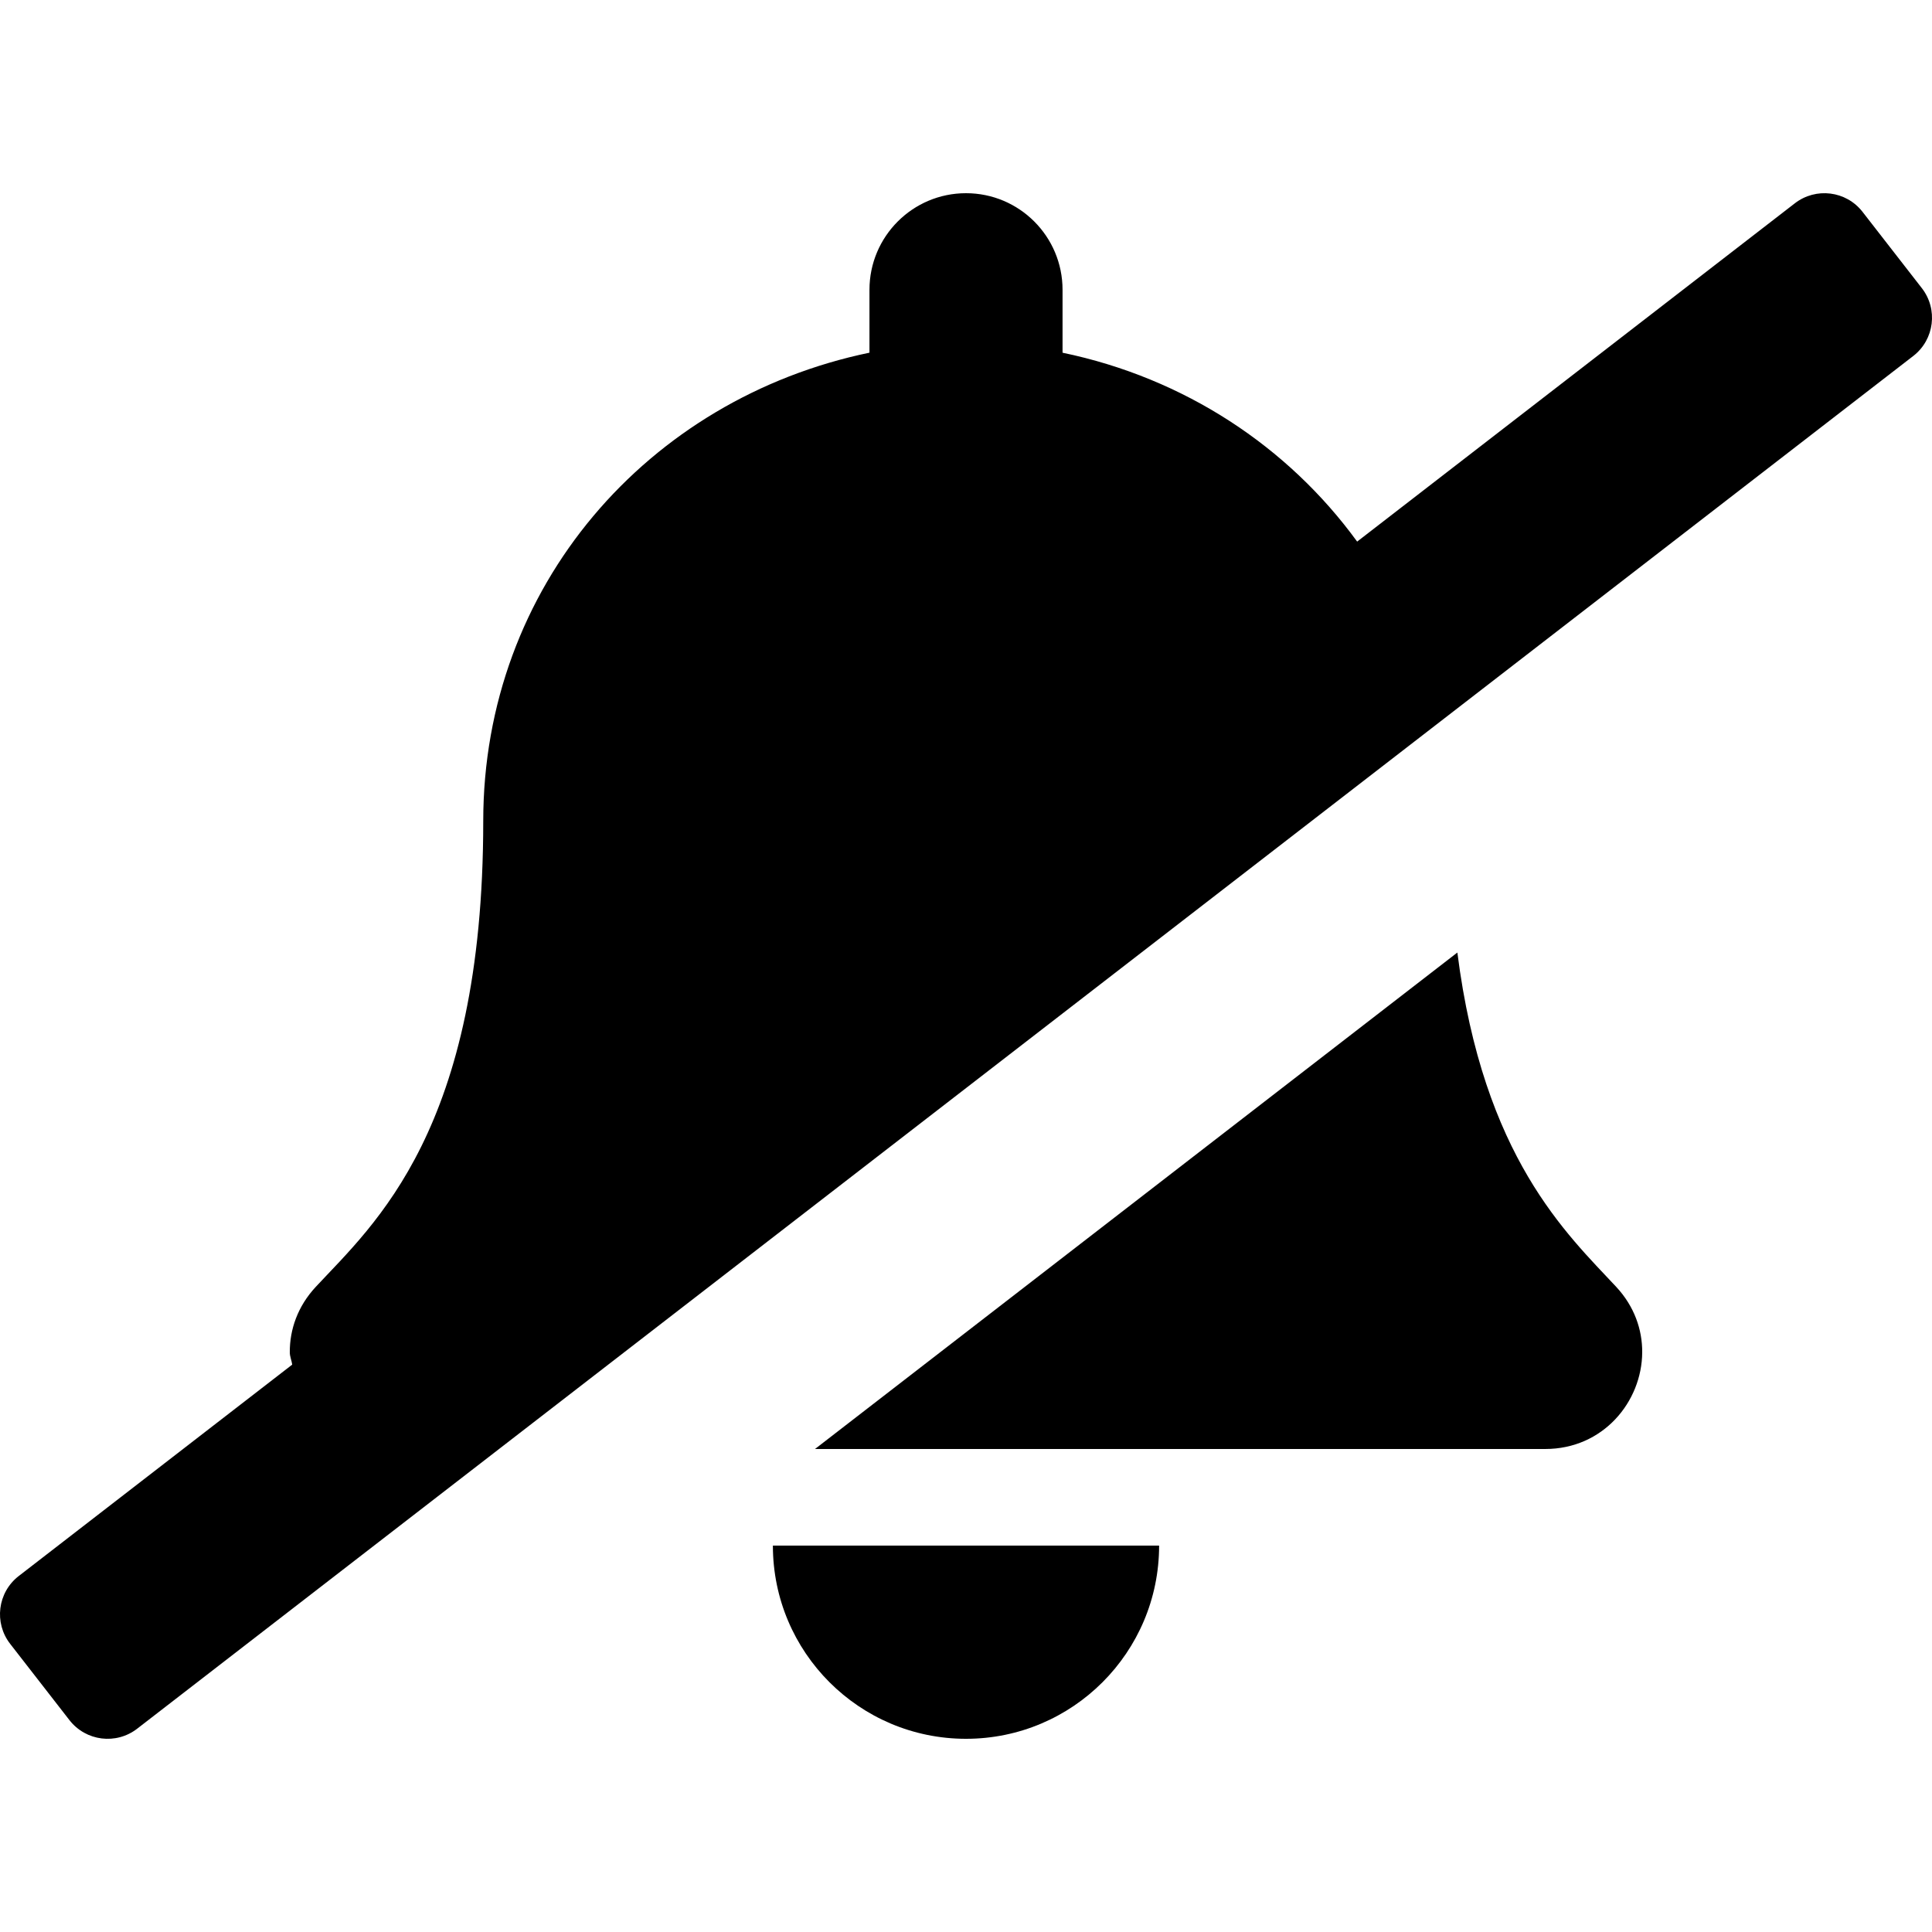 <?xml version="1.0" encoding="UTF-8" standalone="no"?>
<svg
   xmlns:dc="http://purl.org/dc/elements/1.1/"
   xmlns:cc="http://creativecommons.org/ns#"
   xmlns:rdf="http://www.w3.org/1999/02/22-rdf-syntax-ns#"
   xmlns:svg="http://www.w3.org/2000/svg"
   xmlns="http://www.w3.org/2000/svg"
   xmlns:sodipodi="http://sodipodi.sourceforge.net/DTD/sodipodi-0.dtd"
   xmlns:inkscape="http://www.inkscape.org/namespaces/inkscape"
   viewBox="0 0 240 240"
   version="1.1"
   id="svg4"
   sodipodi:docname="bell_slash_240_black.svg"
   width="240"
   height="240"
   inkscape:version="0.92.4 5da689c313, 2019-01-14">
  <defs
     id="defs8" />
  <sodipodi:namedview
     pagecolor="#ffffff"
     bordercolor="#666666"
     borderopacity="1"
     objecttolerance="10"
     gridtolerance="10"
     guidetolerance="10"
     inkscape:pageopacity="0"
     inkscape:pageshadow="2"
     inkscape:window-width="1243"
     inkscape:window-height="980"
     id="namedview6"
     showgrid="false"
     inkscape:zoom="1.66875"
     inkscape:cx="73.713874"
     inkscape:cy="142.34797"
     inkscape:window-x="8"
     inkscape:window-y="48"
     inkscape:window-maximized="0"
     inkscape:current-layer="svg4" />
  <path
     d="M 2.318,195.787 36.3,169.518 c -0.071,-0.517 -0.3,-0.998 -0.3,-1.522 -0.019,-2.831 0.979,-5.726 3.229,-8.141 7.245,-7.785 20.801,-19.496 20.801,-57.859 0,-29.138 20.43,-52.463 47.978,-58.185 v -7.811 c 0,-6.626 5.37,-12 11.993,-12 6.623,0 11.993,5.374 11.993,12 v 7.815 c 15.124,3.143 27.998,11.651 36.596,23.464 l 54.36,-42.015 c 2.618,-2.033 6.39,-1.564 8.423,1.054 l 7.365,9.476 c 2.033,2.614 1.564,6.383 -1.054,8.419 L 17.051,214.736 c -2.618,2.036 -6.386,1.564 -8.423,-1.054 l -7.365,-9.476 c -2.033,-2.614 -1.564,-6.383 1.054,-8.419 z M 181.039,118.327 c 3.229,25.485 13.654,34.999 19.733,41.531 2.25,2.419 3.248,5.31 3.229,8.141 -0.041,6.15 -4.868,12 -12.038,12 h -90.72 z m -61.039,97.673 c -13.245,0 -23.989,-10.744 -23.989,-24 h 47.978 c 0,13.256 -10.744,24 -23.989,24 z"
     id="path2"
     inkscape:connector-curvature="0"
     style="stroke-width:0.375" />
</svg>
